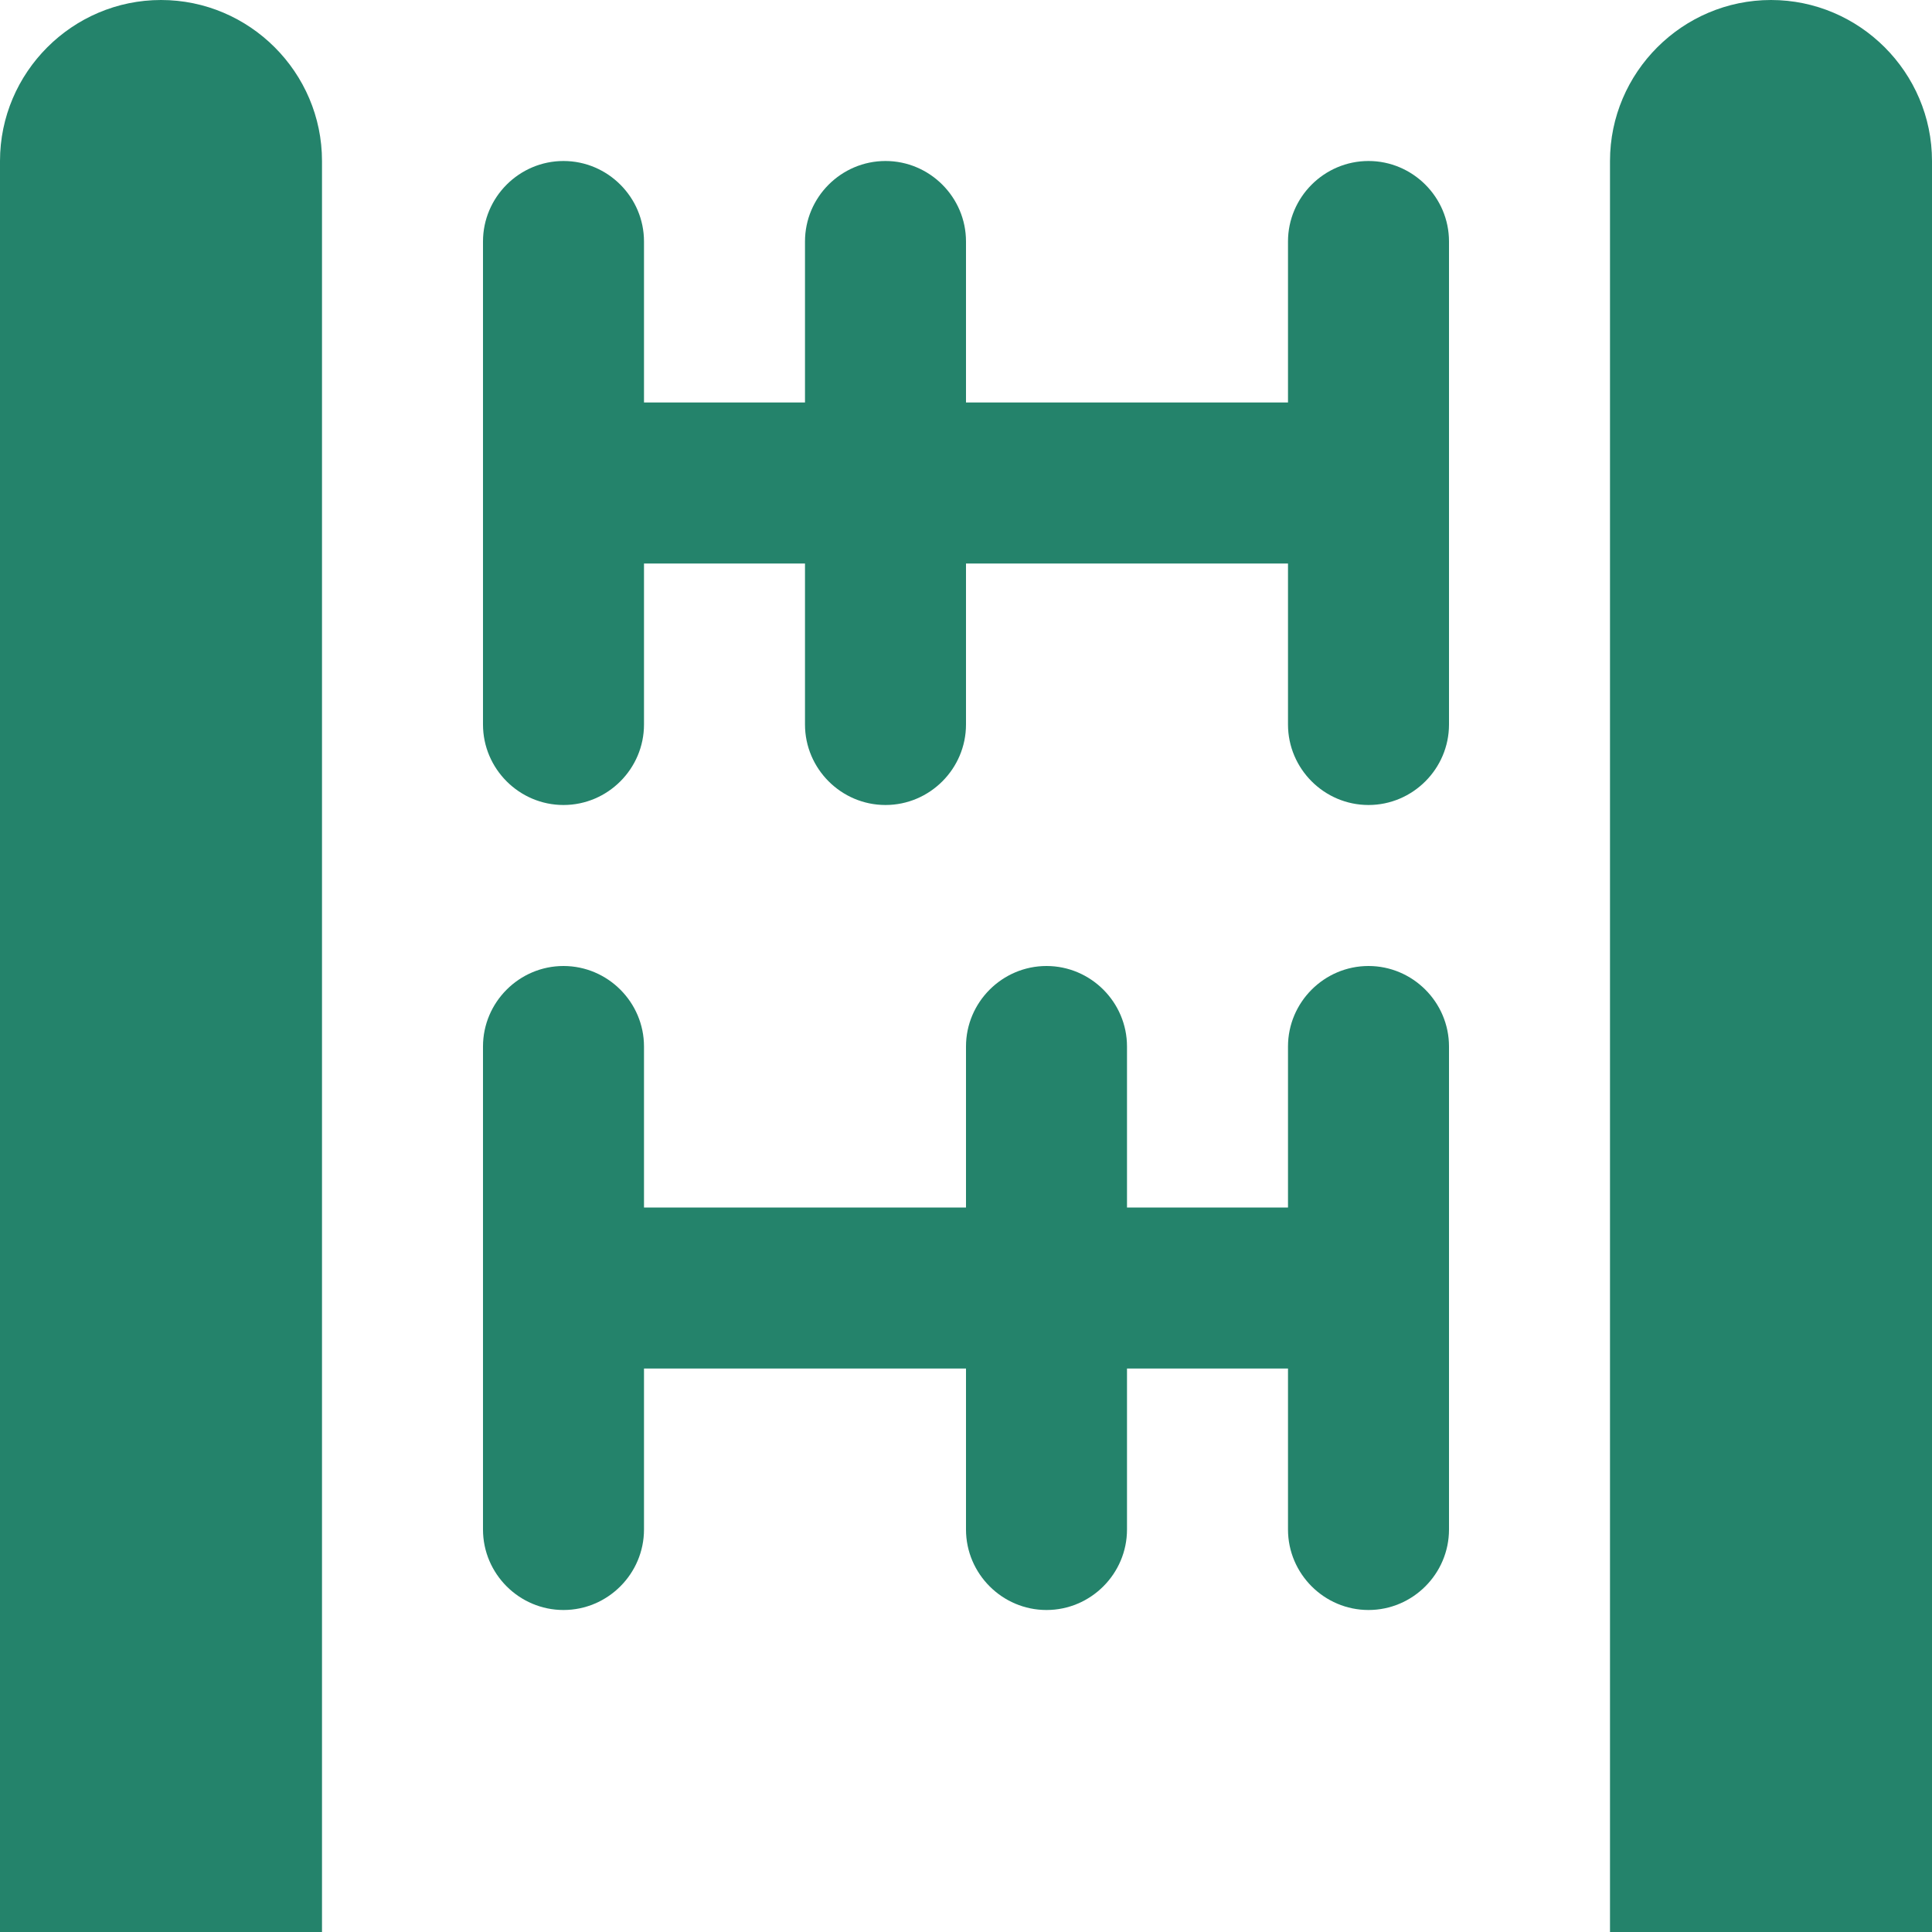<svg enable-background="new 0 0 24 24" viewBox="0 0 24 24" xmlns="http://www.w3.org/2000/svg"><defs>
<style> path { fill: #24836b; }</style>
</defs><path d="m2 0c-1.1 0-2 .9-2 2v22h4v-22c0-1.1-.9-2-2-2zm15 12c-.55 0-1 .45-1 1v2h-2v-2c0-.55-.45-1-1-1s-1 .45-1 1v2h-4v-2c0-.55-.45-1-1-1s-1 .45-1 1v6c0 .55.45 1 1 1s1-.45 1-1v-2h4v2c0 .55.45 1 1 1s1-.45 1-1v-2h2v2c0 .55.45 1 1 1s1-.45 1-1v-6c0-.55-.45-1-1-1zm5-12c-1.1 0-2 .9-2 2v22h4v-22c0-1.1-.9-2-2-2zm-5 2c-.55 0-1 .45-1 1v2h-4v-2c0-.55-.45-1-1-1s-1 .45-1 1v2h-2v-2c0-.55-.45-1-1-1s-1 .45-1 1v6c0 .55.45 1 1 1s1-.45 1-1v-2h2v2c0 .55.45 1 1 1s1-.45 1-1v-2h4v2c0 .55.45 1 1 1s1-.45 1-1v-6c0-.55-.45-1-1-1z"/></svg>